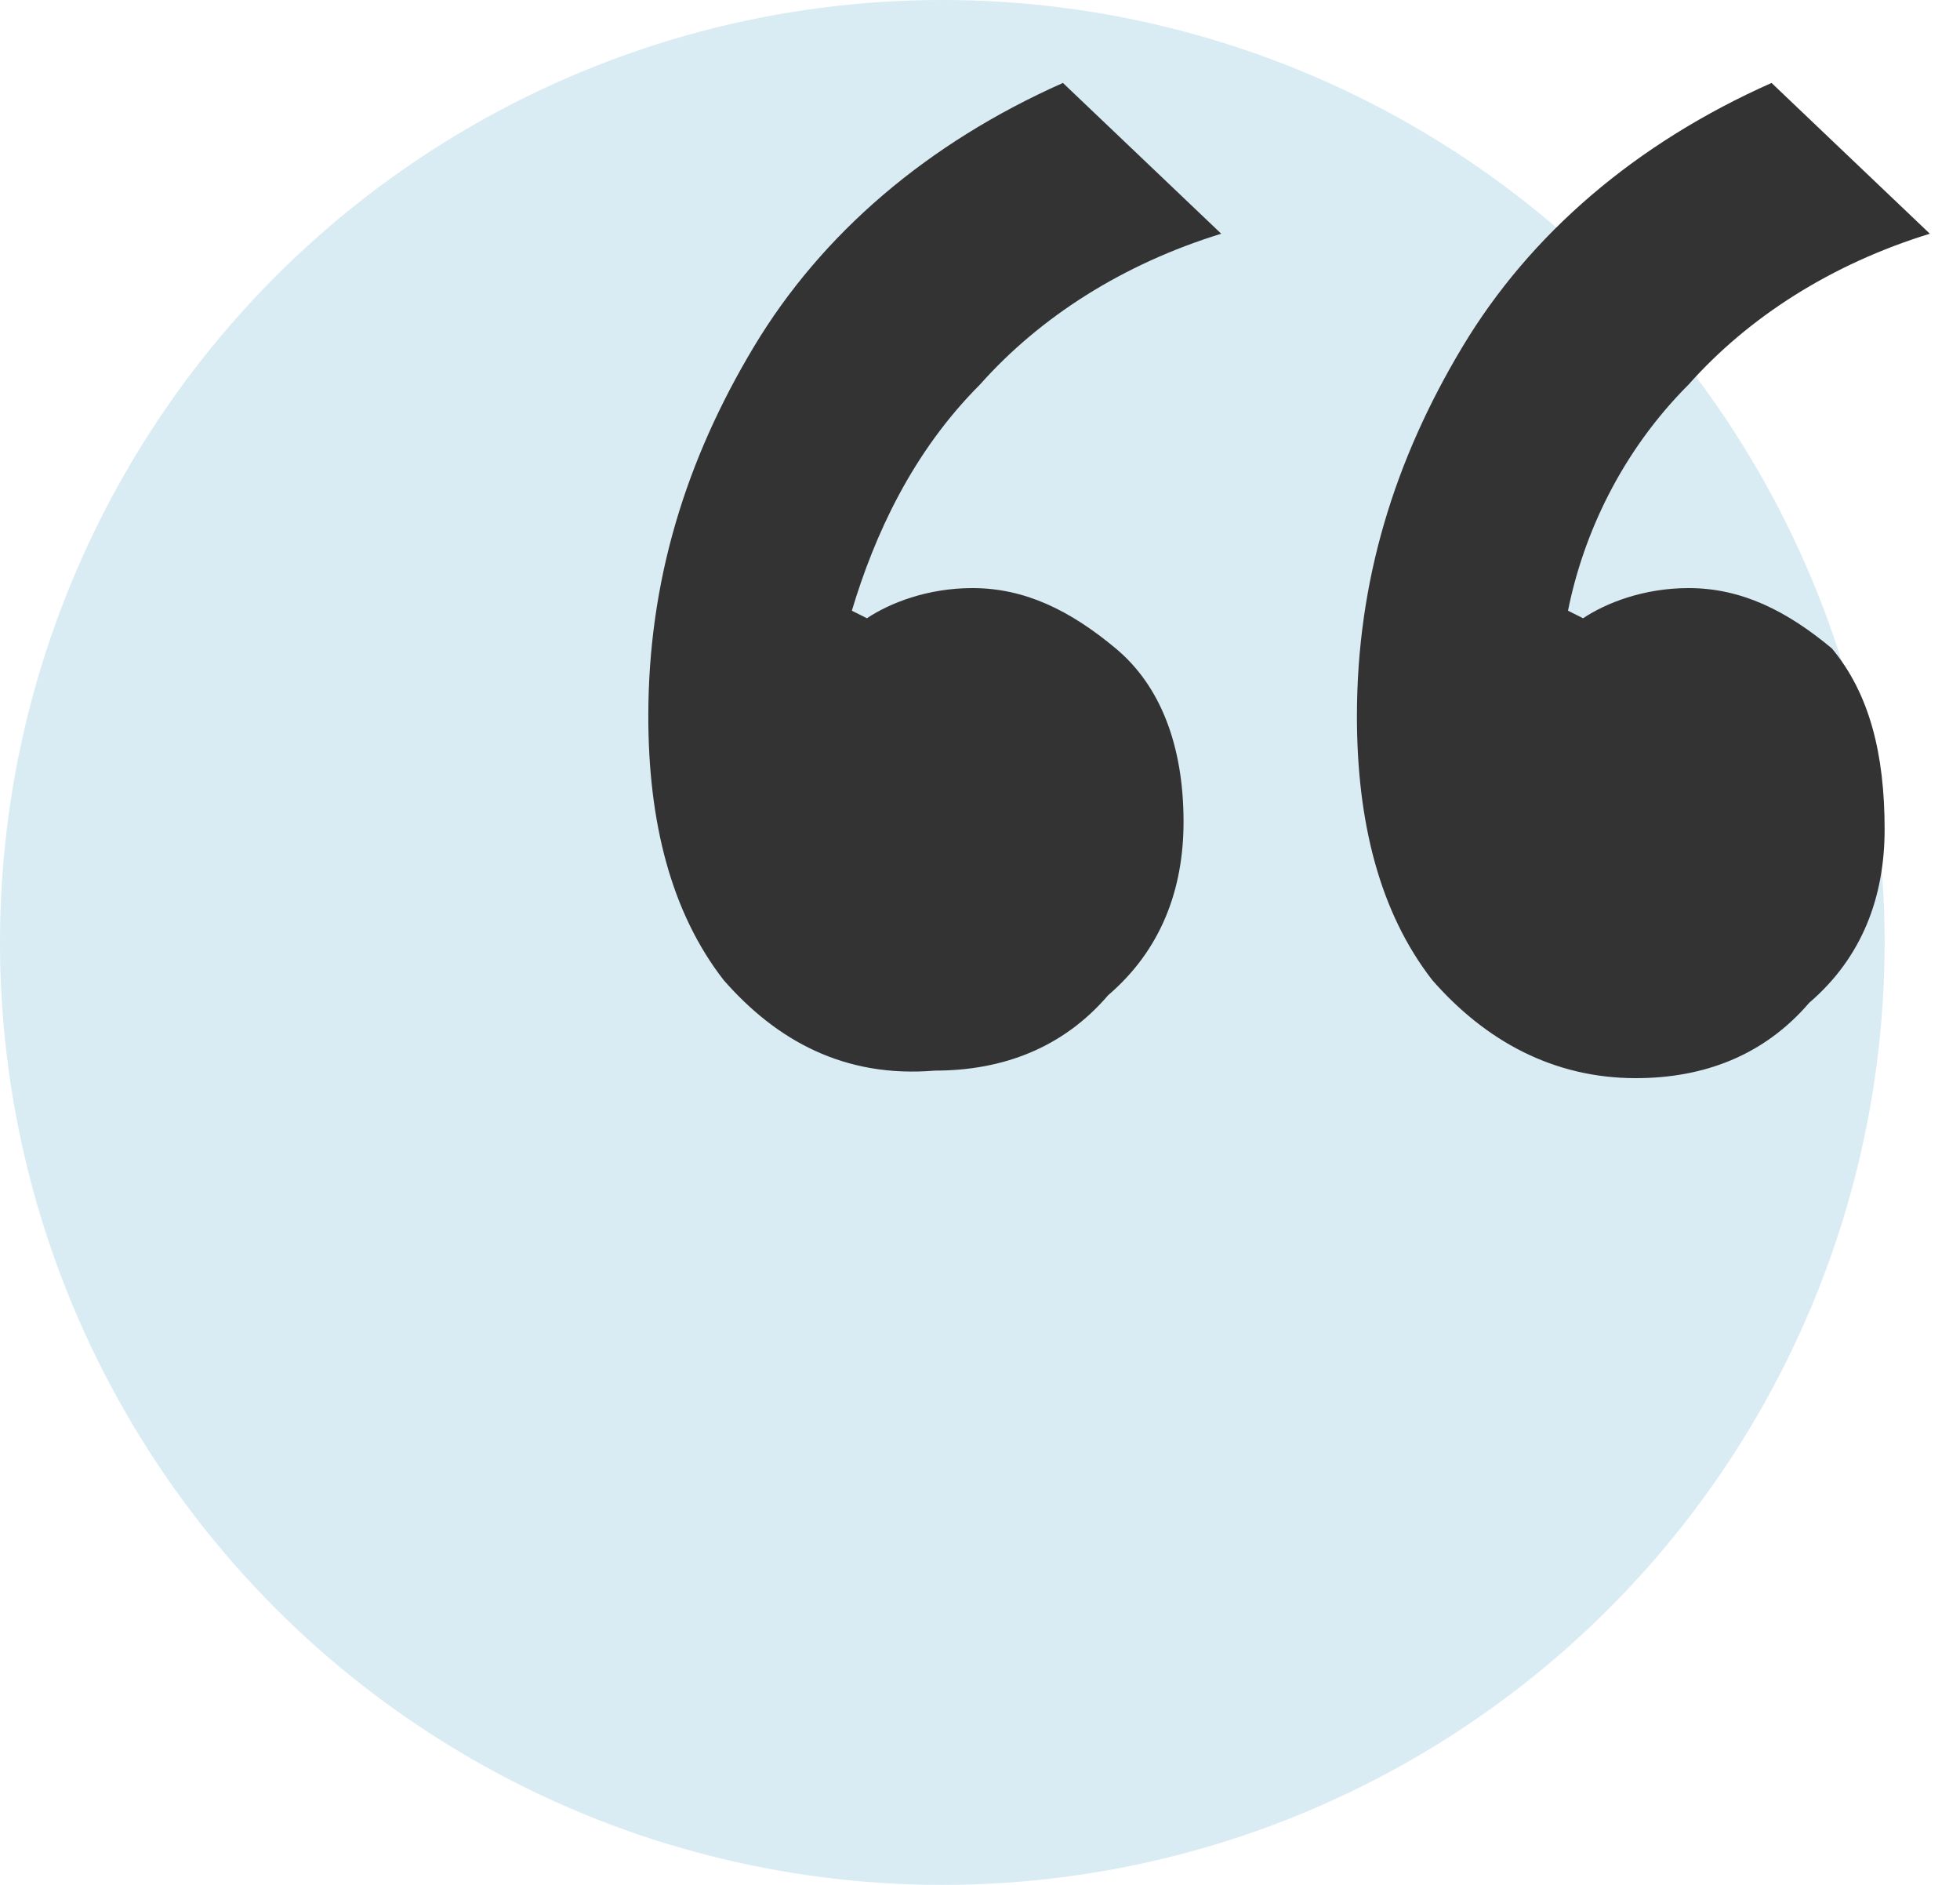 <svg xmlns="http://www.w3.org/2000/svg" viewBox="0 0 26 25"  xmlns:v="https://vecta.io/nano"><circle cx="12.5" cy="12.5" r="12.5" fill="#d9ebf3"/><path d="M9.6 13c-.7-.9-1-2.1-1-3.5 0-1.8.5-3.4 1.4-4.9s2.3-2.7 4.1-3.5l2.1 2c-1.3.4-2.4 1.1-3.2 2-.9.9-1.4 2-1.7 3l.2.1c.3-.2.8-.4 1.4-.4.7 0 1.3.3 1.9.8s.9 1.3.9 2.3c0 .9-.3 1.7-1 2.3-.6.7-1.4 1-2.3 1-1.2.1-2.1-.4-2.8-1.2zm9.4 0c-.7-.9-1-2.1-1-3.5 0-1.8.5-3.4 1.4-4.9s2.3-2.7 4.1-3.5l2.1 2c-1.3.4-2.4 1.1-3.2 2-.9.9-1.4 2-1.6 3l.2.1c.3-.2.8-.4 1.4-.4.7 0 1.3.3 1.9.8.5.6.7 1.4.7 2.4 0 .9-.3 1.7-1 2.3-.6.7-1.4 1-2.3 1-1.1 0-2-.5-2.7-1.3z" fill="#333" enable-background="new"/></svg>